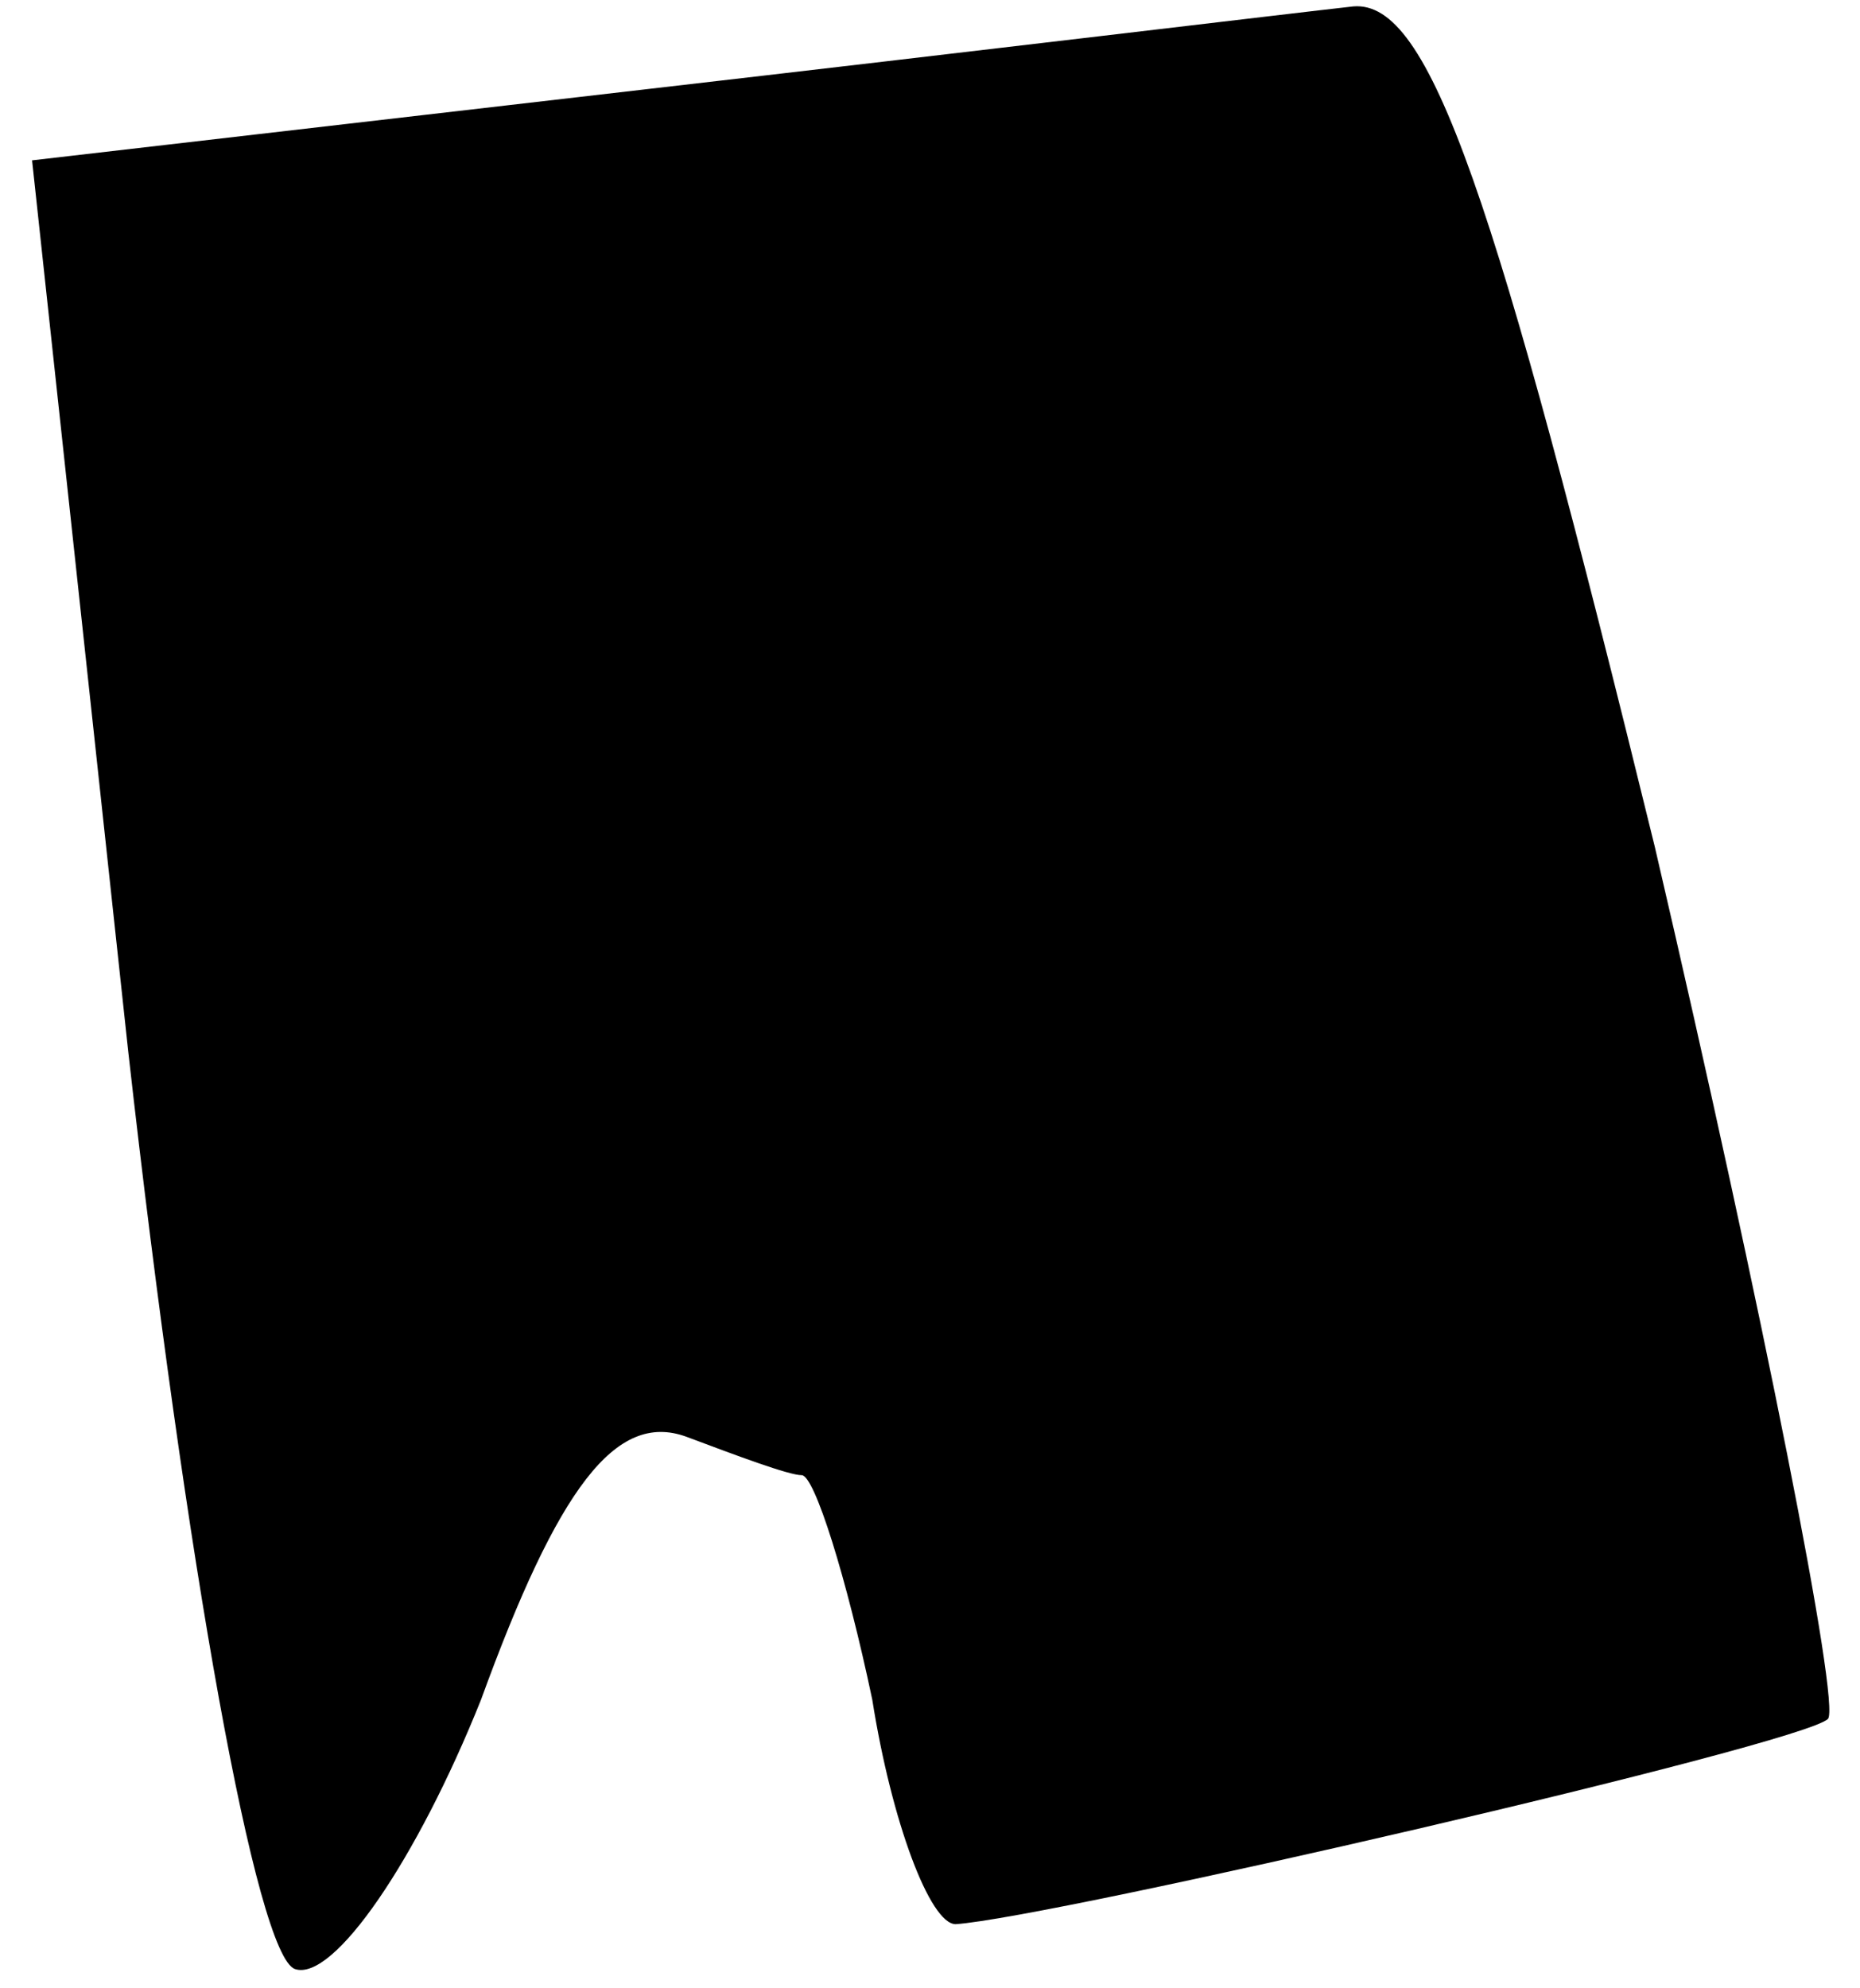<?xml version="1.0" standalone="no"?>
<!DOCTYPE svg PUBLIC "-//W3C//DTD SVG 20010904//EN"
 "http://www.w3.org/TR/2001/REC-SVG-20010904/DTD/svg10.dtd">
<svg version="1.0" xmlns="http://www.w3.org/2000/svg"
 width="29pt" height="31pt" viewBox="0 0 29 31"
 preserveAspectRatio="xMidYMid meet">
<g transform="translate(0,31) scale(0.1,-0.1)"
fill="#000000" stroke="none">
<path fill="#000000" stroke="none" d="M100 296 l-95 -11 15 -139 c9 -80 20
-141 26 -143 6 -2 19 17 29 42 12 33 21 45 32 41 8 -3 16 -6 18 -6 2 0 7 -16
11 -35 3 -19 9 -35 13 -35 15 1 132 28 136 32 2 2 -10 63 -27 136 -25 102 -35
132 -47 131 -9 -1 -59 -7 -111 -13z"/>
</g>
</svg>
